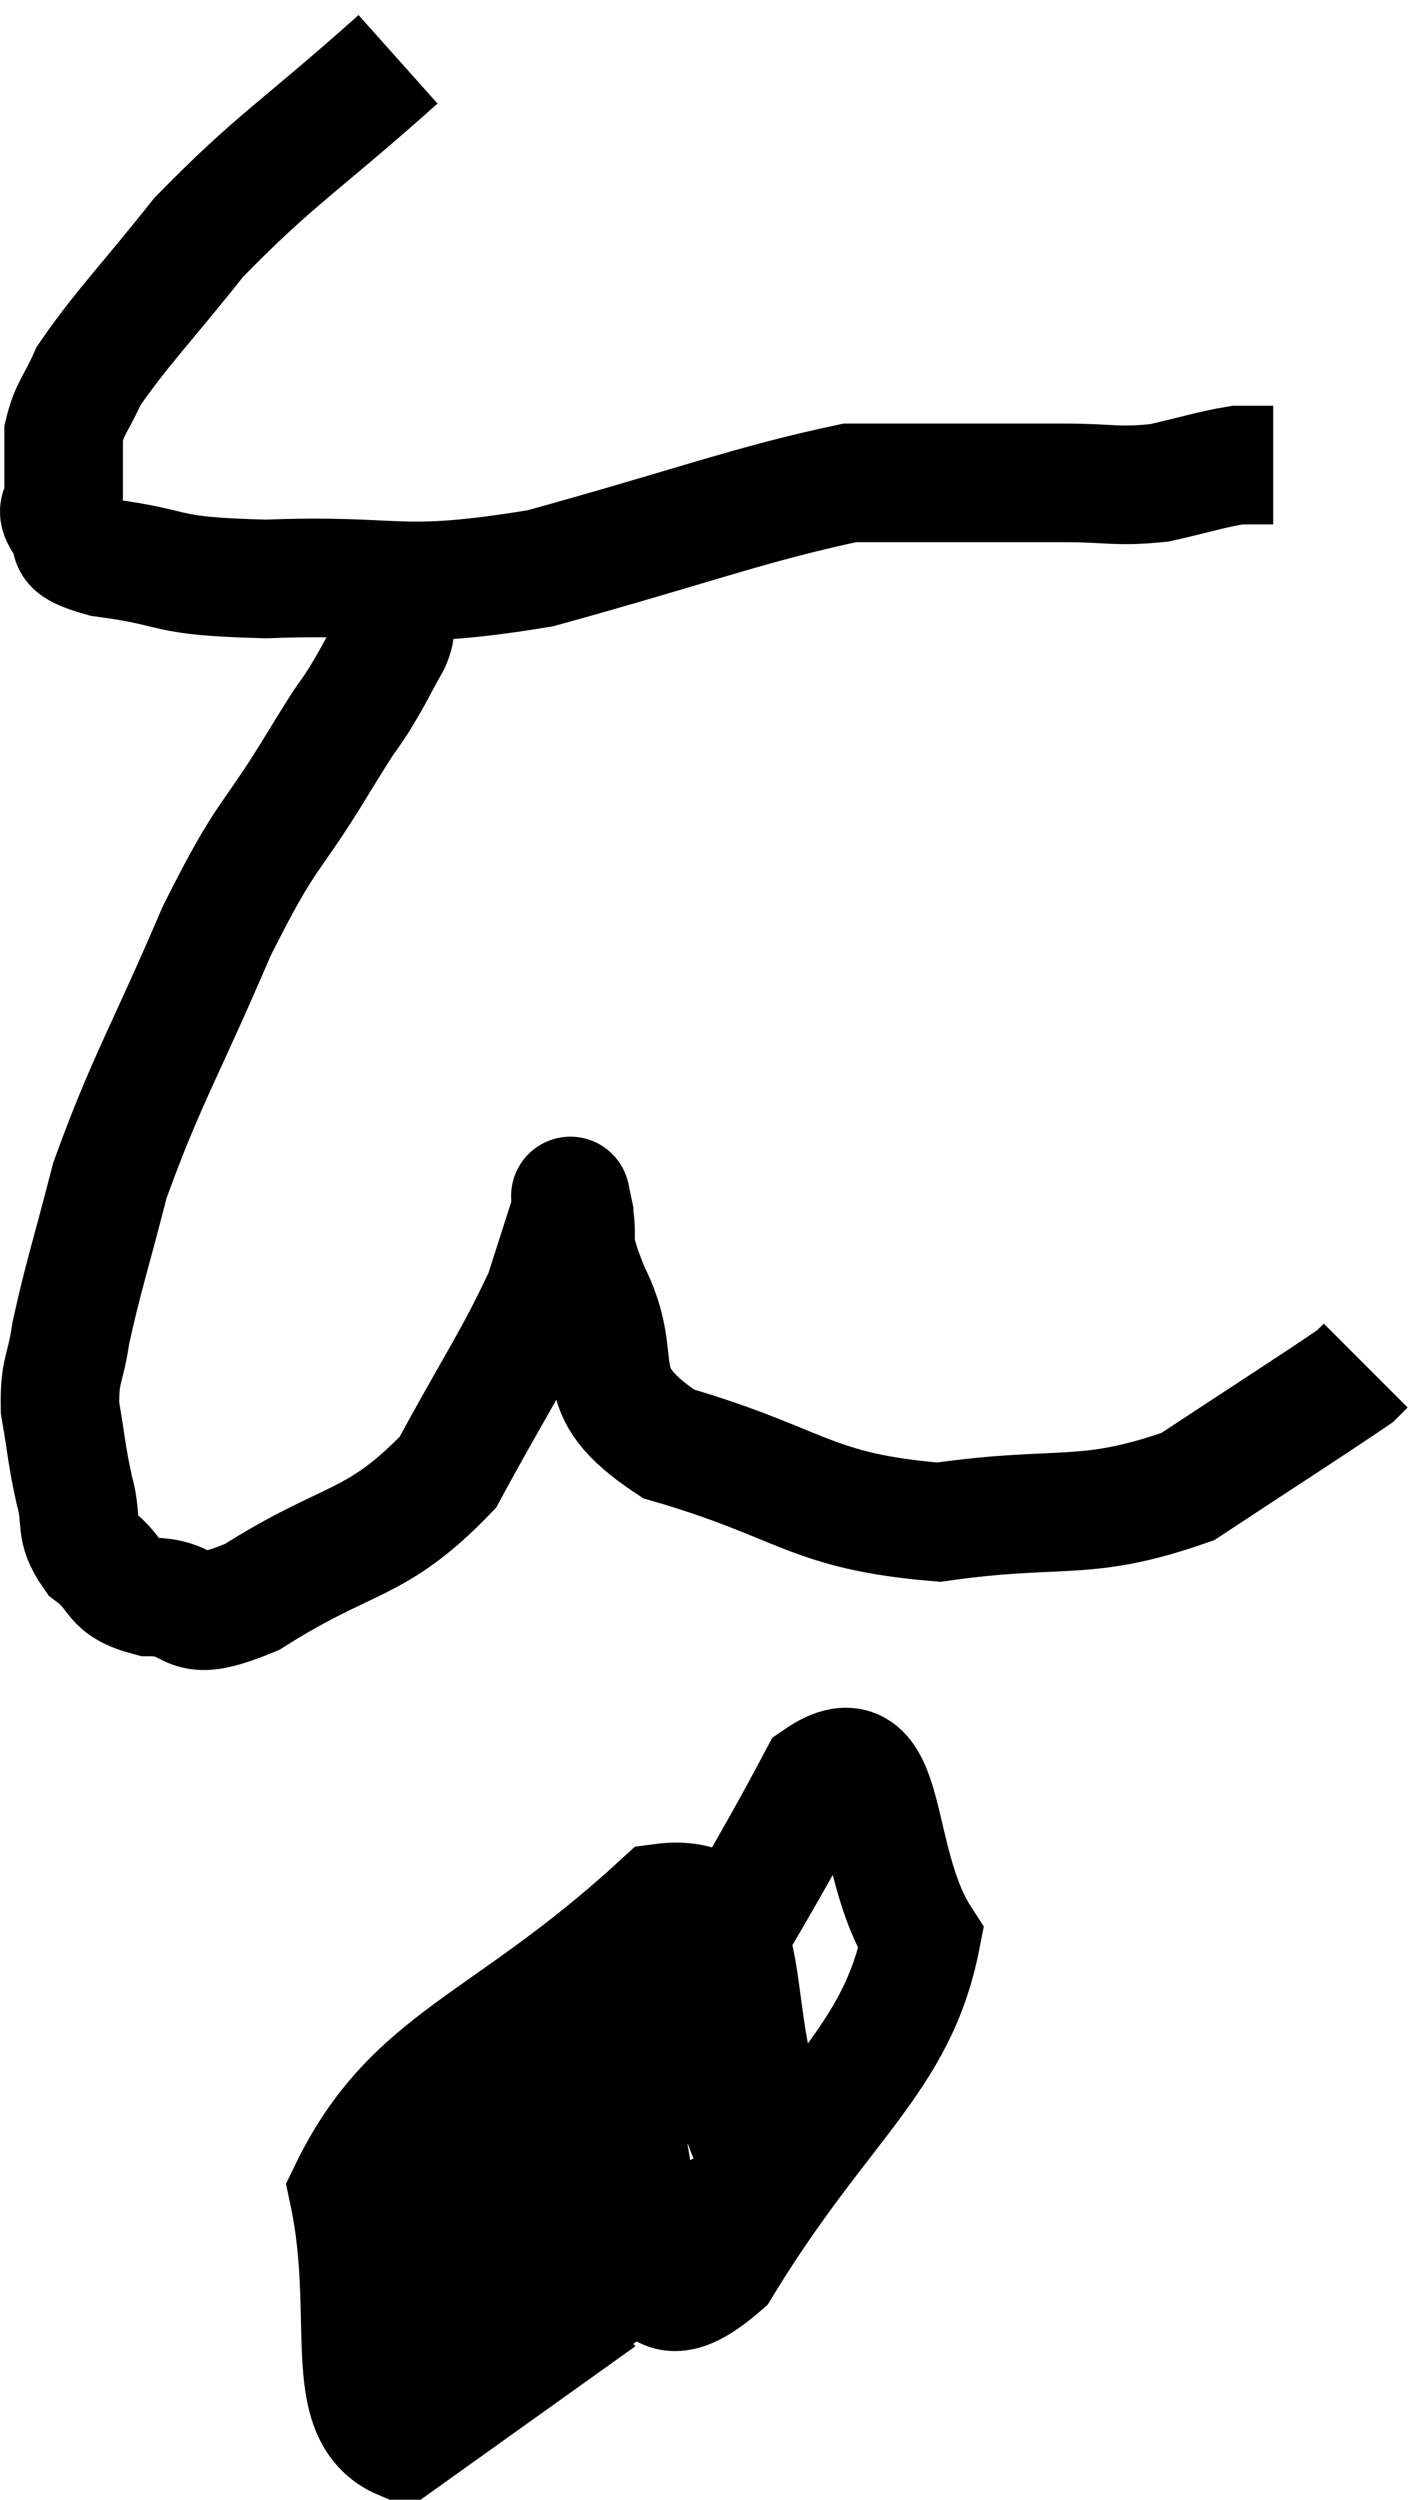 <svg xmlns="http://www.w3.org/2000/svg" viewBox="9.427 3.68 24.033 42.14" width="24.033" height="42.14"><path d="M 16.14 4.68 C 14.46 6.18, 14.085 6.345, 12.78 7.68 C 11.85 8.85, 11.49 9.195, 10.92 10.02 C 10.71 10.5, 10.605 10.545, 10.5 10.98 C 10.5 11.37, 10.5 11.49, 10.5 11.76 C 10.5 11.91, 10.5 11.88, 10.5 12.06 C 10.5 12.27, 10.335 12.225, 10.5 12.48 C 10.83 12.78, 10.305 12.84, 11.16 13.08 C 12.54 13.26, 12.075 13.395, 13.92 13.44 C 16.23 13.35, 16.08 13.665, 18.54 13.26 C 21.15 12.54, 22.065 12.18, 23.76 11.82 C 24.54 11.82, 24.42 11.82, 25.32 11.82 C 26.34 11.82, 26.445 11.82, 27.36 11.82 C 28.17 11.82, 28.245 11.895, 28.98 11.82 C 29.64 11.67, 29.85 11.595, 30.3 11.52 C 30.54 11.52, 30.63 11.52, 30.78 11.52 L 30.9 11.52" fill="none" stroke="black" stroke-width="2"></path><path d="M 16.02 13.86 C 16.02 13.86, 16.02 13.77, 16.02 13.86 C 16.02 14.04, 16.02 14.055, 16.02 14.22 C 16.02 14.37, 16.155 14.205, 16.02 14.52 C 15.75 15, 15.78 14.985, 15.48 15.48 C 15.15 15.99, 15.42 15.525, 14.82 16.5 C 13.95 17.94, 13.965 17.61, 13.08 19.38 C 12.18 21.48, 11.895 21.885, 11.28 23.58 C 10.95 24.87, 10.83 25.2, 10.62 26.16 C 10.53 26.79, 10.425 26.76, 10.44 27.42 C 10.56 28.11, 10.545 28.185, 10.68 28.8 C 10.83 29.34, 10.665 29.43, 10.98 29.88 C 11.46 30.24, 11.265 30.42, 11.94 30.6 C 12.81 30.6, 12.42 31.125, 13.68 30.6 C 15.33 29.55, 15.75 29.775, 16.98 28.5 C 17.79 27, 18.075 26.625, 18.6 25.5 C 18.84 24.75, 18.96 24.375, 19.08 24 C 19.08 24, 19.005 23.64, 19.08 24 C 19.23 24.72, 18.975 24.435, 19.38 25.44 C 20.04 26.73, 19.23 27.045, 20.7 28.02 C 22.98 28.68, 23.07 29.16, 25.26 29.34 C 27.36 29.04, 27.705 29.355, 29.46 28.74 C 30.87 27.81, 31.53 27.39, 32.28 26.88 L 32.46 26.7" fill="none" stroke="black" stroke-width="2"></path><path d="M 17.46 41.28 l 1 1" fill="none" stroke="black" stroke-width="2"></path><path d="M 20.1 39.06 C 19.98 39.06, 20.01 38.55, 19.86 39.06 C 19.68 40.08, 19.065 40.395, 19.5 41.1 C 20.55 41.49, 20.235 43.065, 21.6 41.88 C 23.28 39.12, 24.555 38.415, 24.96 36.36 C 24.09 35.01, 24.465 32.805, 23.22 33.66 C 21.6 36.72, 20.655 37.8, 19.98 39.78 C 20.25 40.68, 19.95 41.505, 20.52 41.58 C 21.39 40.83, 22.2 41.025, 22.26 40.08 C 21.51 38.94, 22.02 37.62, 20.76 37.8 C 18.99 39.3, 18.015 39.315, 17.22 40.8 C 17.4 42.27, 16.26 44.025, 17.58 43.74 C 20.04 41.7, 21.75 41.655, 22.5 39.66 C 21.54 37.71, 22.38 35.52, 20.58 35.76 C 17.94 38.19, 16.395 38.355, 15.3 40.62 C 15.75 42.72, 15.135 44.37, 16.2 44.82 L 19.56 42.42" fill="none" stroke="black" stroke-width="2"></path></svg>